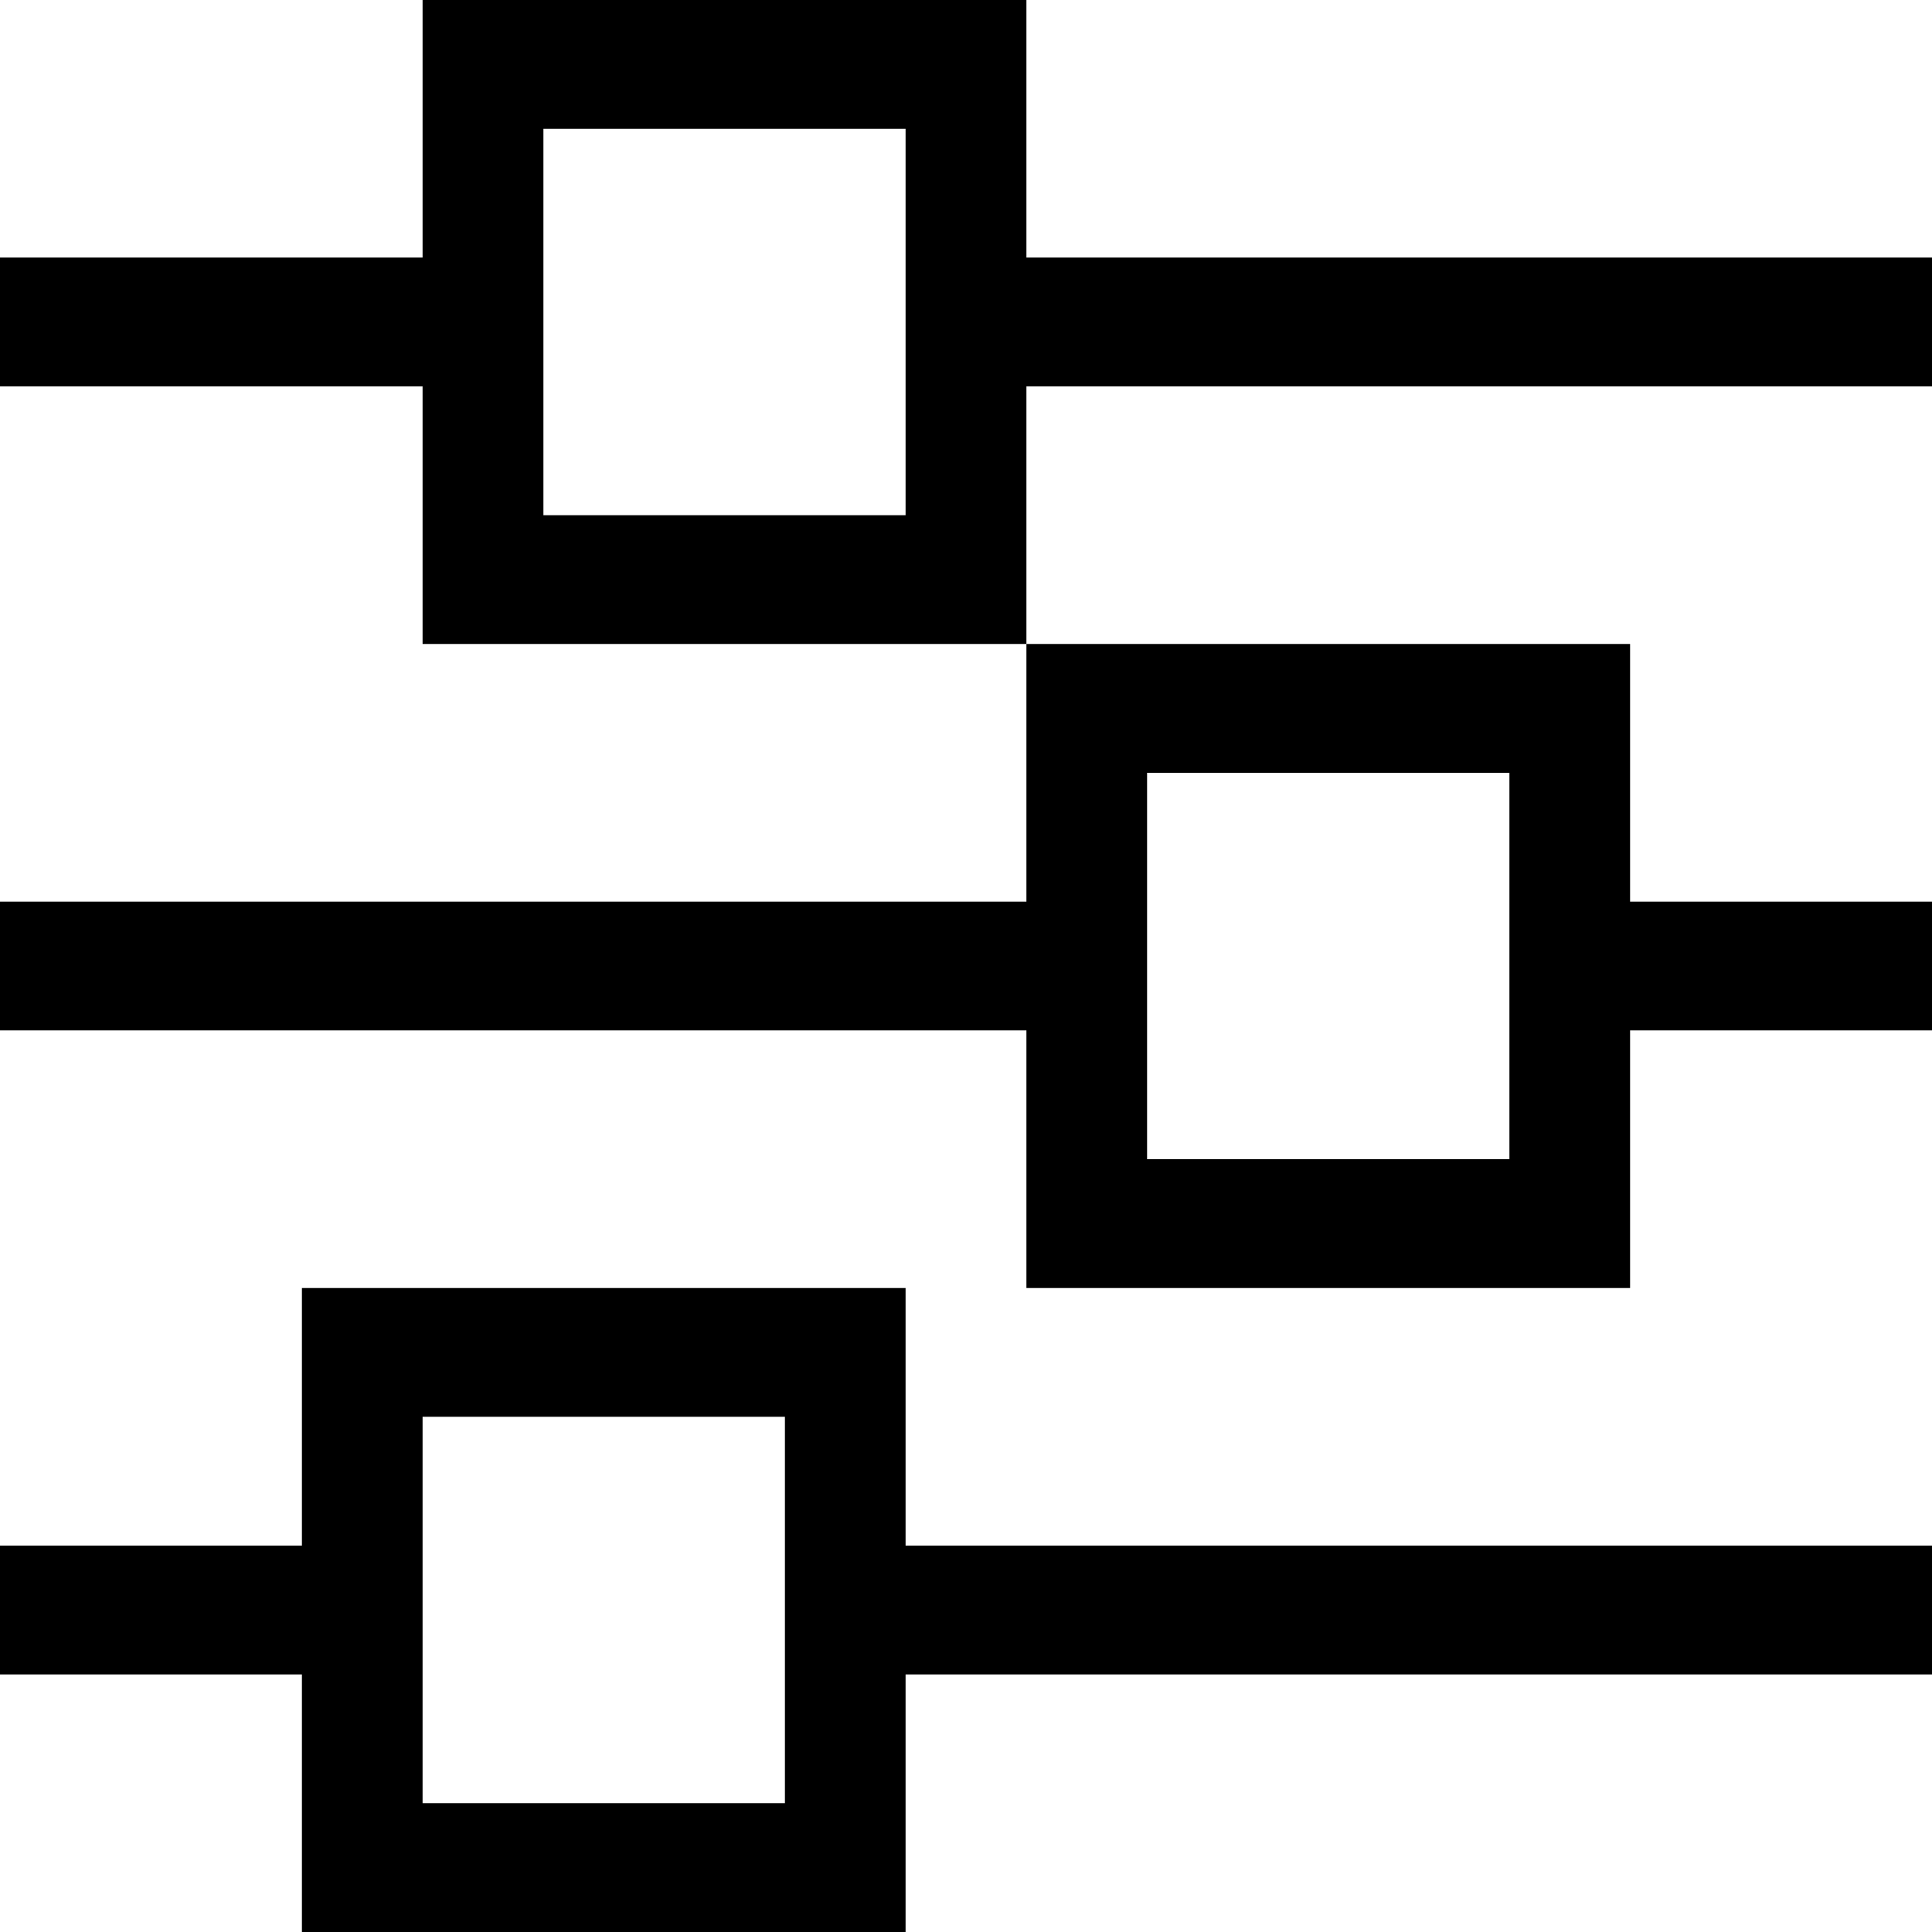 <svg width="22" height="22" viewBox="0 0 22 22" fill="none" xmlns="http://www.w3.org/2000/svg">
<path d="M0 17.6V19.067H0.688H3.438V20.533V22H4.812H8.938H10.312V20.533V19.067H21.312H22V17.6H21.312H10.312V16.133V14.667H8.938H4.812H3.438V16.133V17.6H0.688H0ZM8.938 19.067V20.533H4.812V19.067V17.6V16.133H8.938V17.6V19.067ZM0 10.267V11.733H0.688H11.688V13.2V14.667H13.062H17.188H18.562V13.2V11.733H21.312H22V10.267H21.312H18.562V8.8V7.333H17.188H13.062H11.688V8.8V10.267H0.688H0ZM4.812 4.4V5.867V7.333H6.188H10.312H11.688V5.867V4.4H21.312H22V2.933H21.312H11.688V1.467V0H10.312H6.188H4.812V1.467V2.933H0.688H0V4.4H0.688H4.812ZM6.188 4.4V2.933V1.467H10.312V2.933V4.4V5.867H6.188V4.4ZM17.188 10.267V11.733V13.2H13.062V11.733V10.267V8.8H17.188V10.267Z" fill="#000"/>
</svg>

